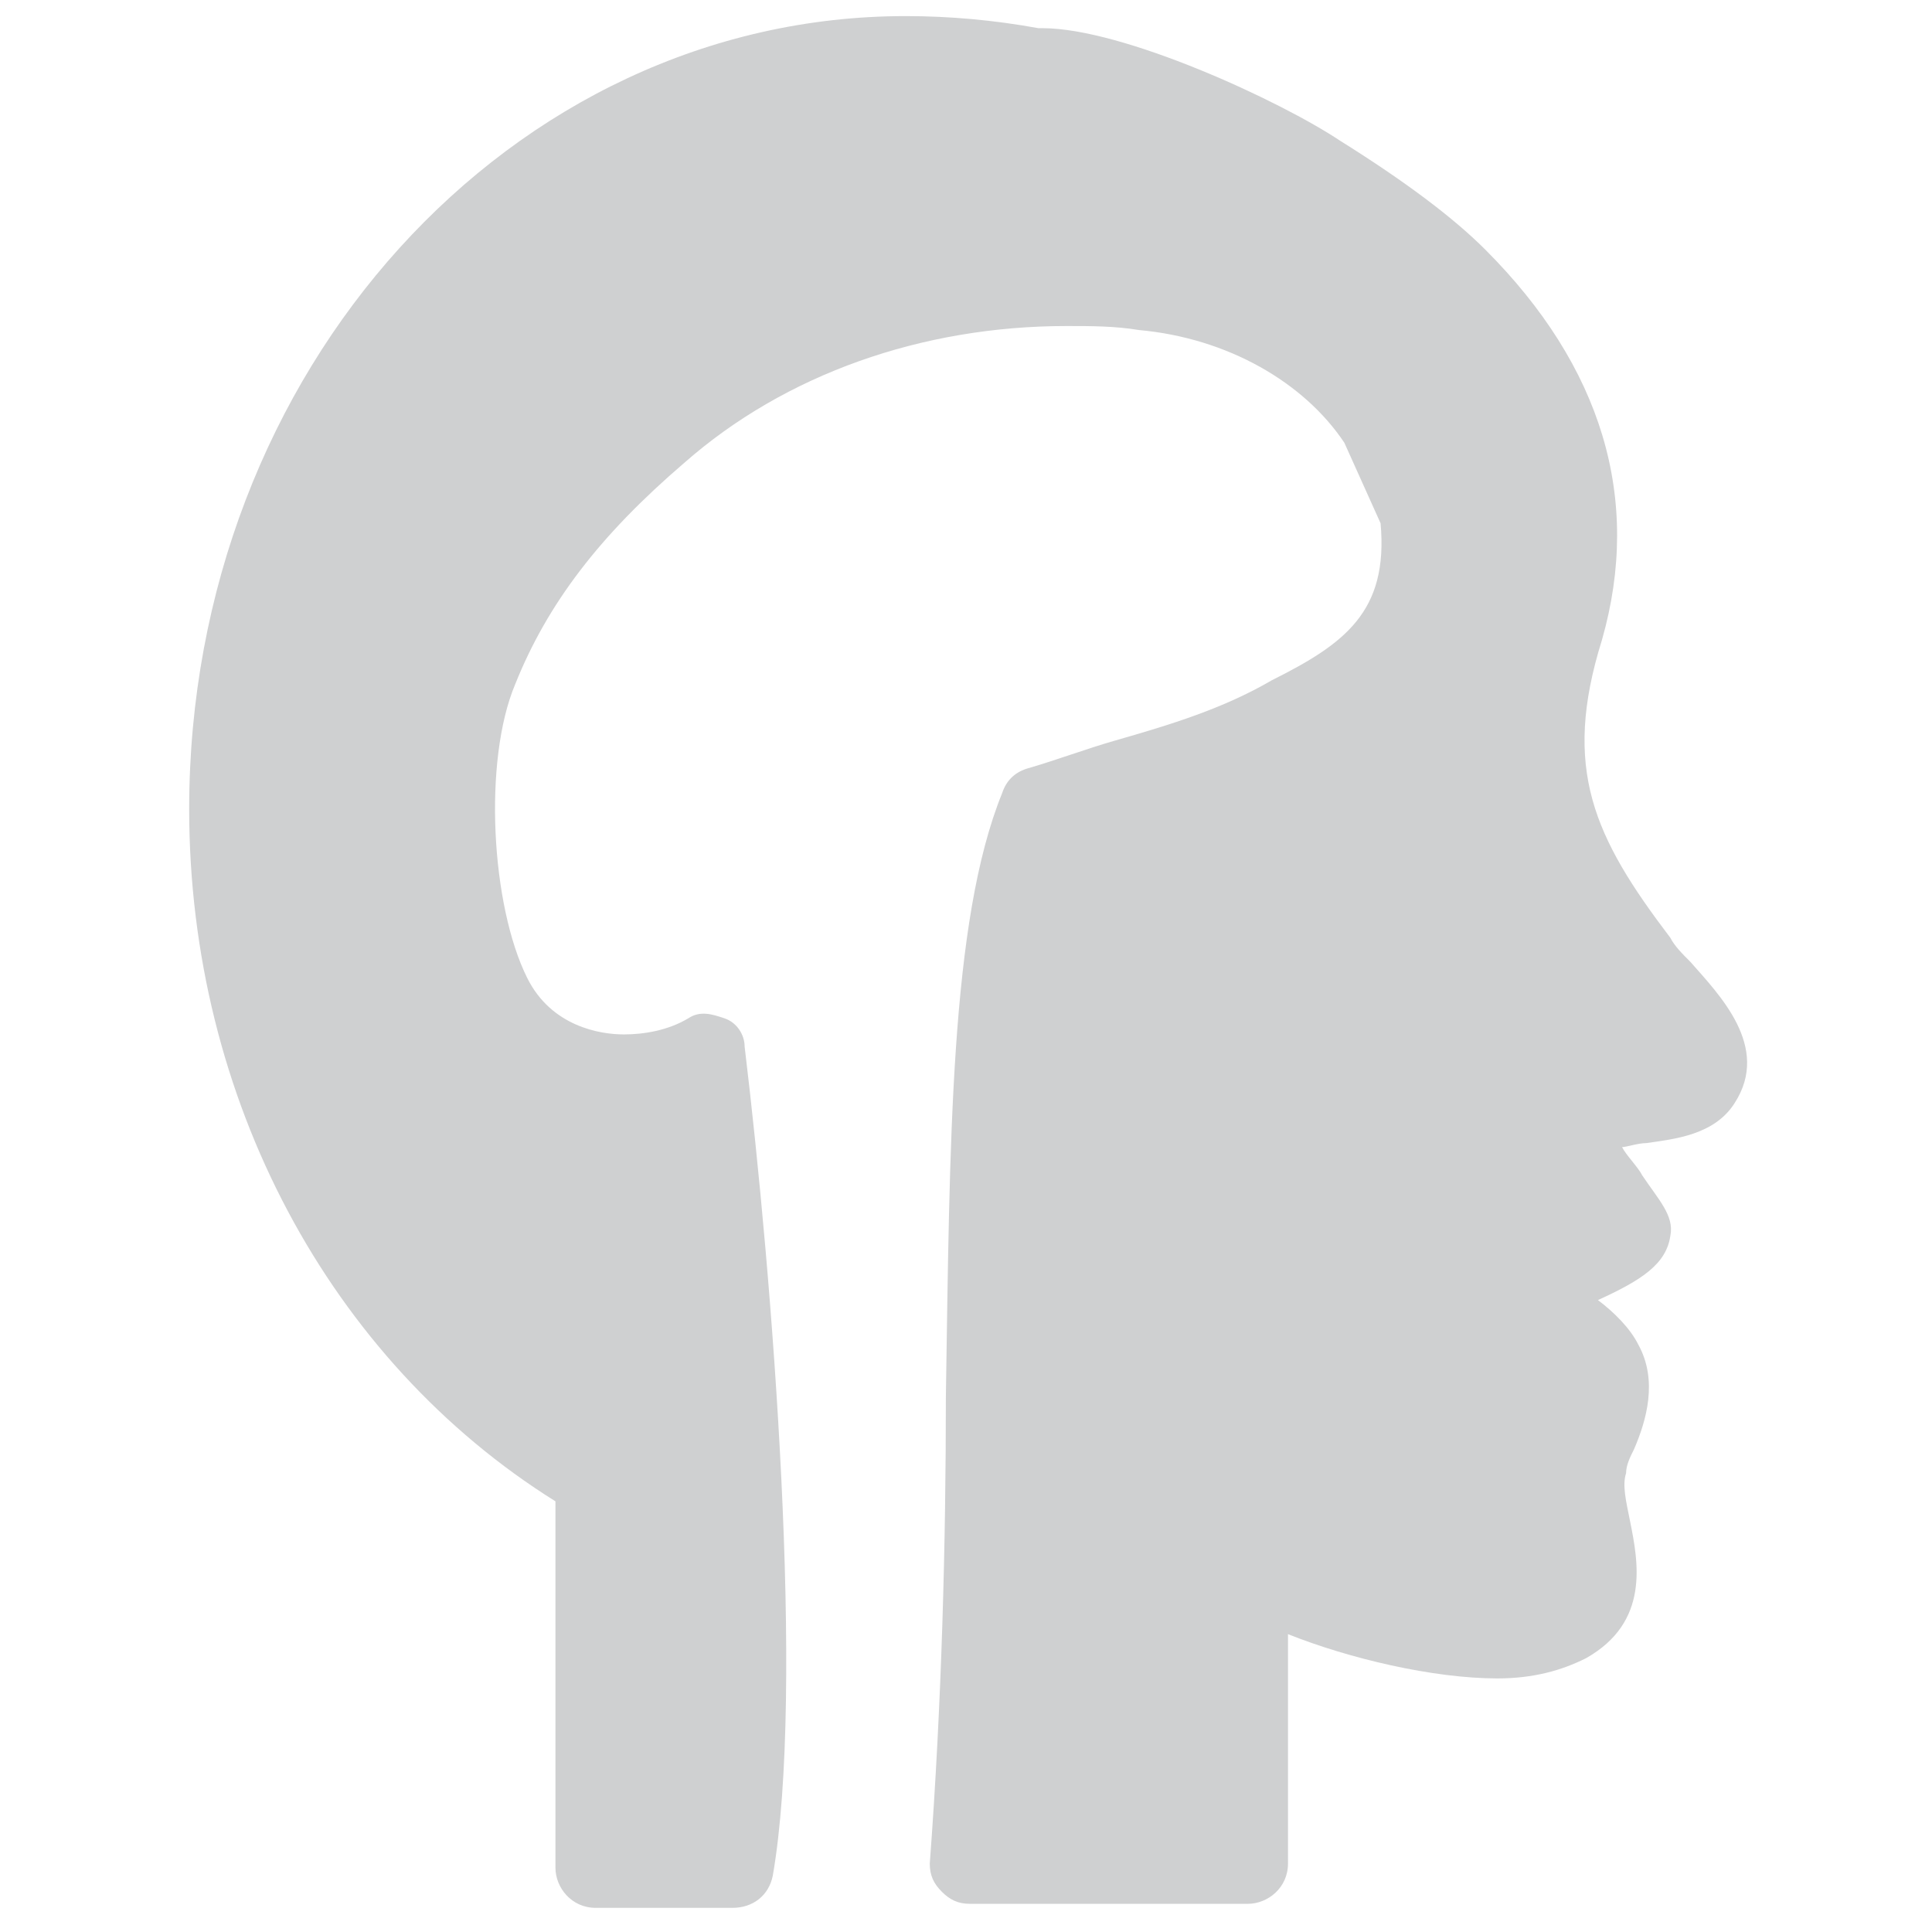 <?xml version="1.0" encoding="utf-8"?>
<!-- Generator: Adobe Illustrator 18.0.0, SVG Export Plug-In . SVG Version: 6.00 Build 0)  -->
<!DOCTYPE svg PUBLIC "-//W3C//DTD SVG 1.1//EN" "http://www.w3.org/Graphics/SVG/1.1/DTD/svg11.dtd">
<svg version="1.1" id="Layer_1" xmlns="http://www.w3.org/2000/svg" xmlns:xlink="http://www.w3.org/1999/xlink" x="0px" y="0px"
	 viewBox="0 0 48 48" enable-background="new 0 0 48 48" xml:space="preserve">
<g>
	<path fill="#CFD0D1" d="M42,23.9c-0.2-0.2-0.4-0.4-0.5-0.6c-1.9-2.5-2.7-4.2-1.7-7.4c1-3.5,0-6.8-2.9-9.7c-0.8-0.8-2-1.7-3.6-2.7
		c-1.5-1-5.4-2.8-7.4-2.8c0,0,0,0-0.1,0c-1.1-0.2-2.2-0.3-3.3-0.3c-9.8,0-17.8,8.8-17.8,19.7c0,7.2,3.5,13.7,9.1,17.2v9.1
		c0,0.5,0.4,1,1,1h3.4c0.5,0,0.9-0.3,1-0.8c0.8-4.6,0-14.8-0.7-20.6c0-0.3-0.2-0.6-0.5-0.7c-0.3-0.1-0.6-0.2-0.9,0
		c-0.5,0.3-1.1,0.4-1.6,0.4c-0.6,0-1.8-0.2-2.4-1.4c-0.9-1.8-1.1-5.4-0.3-7.3c0.8-2,2.1-3.7,4.2-5.5c2.5-2.2,5.9-3.4,9.5-3.4
		c0.6,0,1.2,0,1.8,0.1c2.2,0.2,4.1,1.3,5.1,2.8l0.9,2c0.2,2.2-0.9,3-2.7,3.9c-1.2,0.7-2.5,1.1-3.9,1.5c-0.7,0.2-1.5,0.5-2.2,0.7
		c-0.3,0.1-0.5,0.3-0.6,0.6c-1.3,3.2-1.3,8.7-1.4,15c0,3.6-0.1,7.6-0.4,11.6c0,0.3,0.1,0.5,0.3,0.7c0.2,0.2,0.4,0.3,0.7,0.3h6.9
		c0.5,0,1-0.4,1-1v-5.7c1.5,0.6,3.6,1.1,5.2,1.1c0.9,0,1.6-0.2,2.2-0.5c1.6-0.9,1.3-2.4,1.1-3.4c-0.1-0.5-0.2-0.9-0.1-1.2
		c0-0.2,0.1-0.4,0.2-0.6c0.3-0.7,0.6-1.7,0.1-2.6c-0.2-0.4-0.6-0.8-1-1.1c1.1-0.5,1.7-0.9,1.8-1.6c0.1-0.5-0.3-0.9-0.7-1.5
		c-0.1-0.2-0.4-0.5-0.5-0.7c0.1,0,0.4-0.1,0.6-0.1c0.7-0.1,1.7-0.2,2.2-1C44,26,42.7,24.7,42,23.9z"/>
</g>
</svg>
